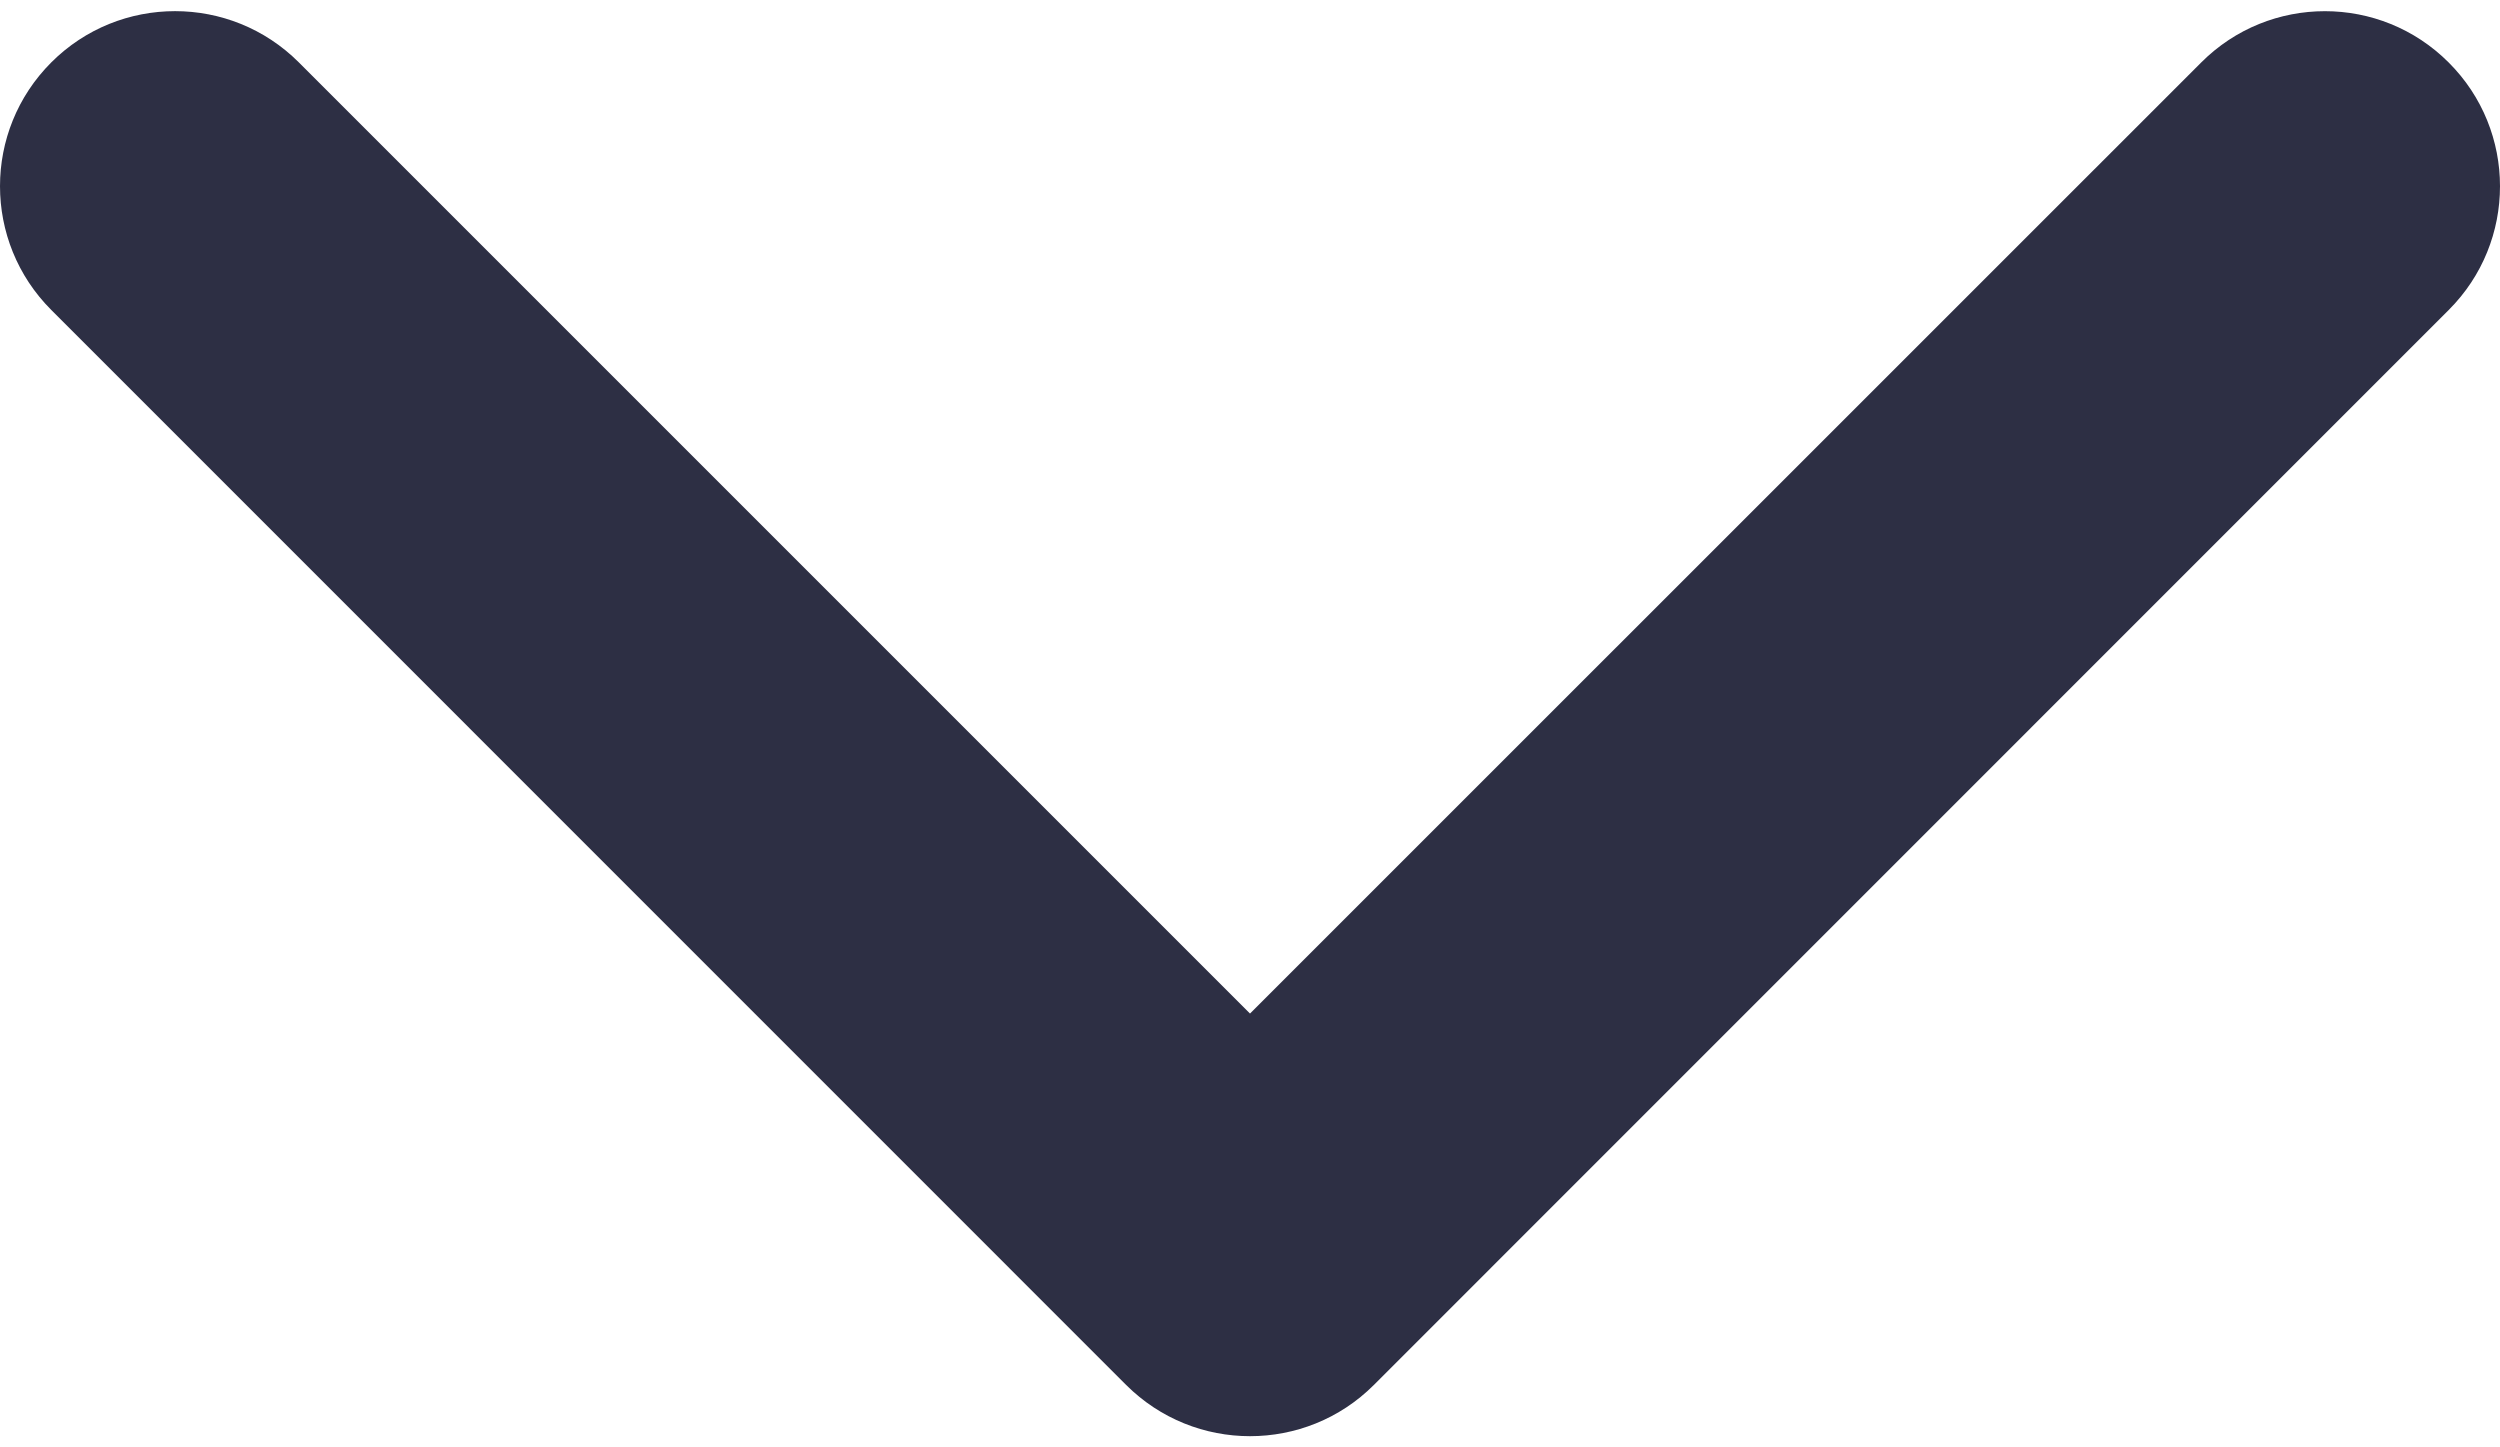 <svg width="19" height="11" viewBox="0 0 19 11" fill="none" xmlns="http://www.w3.org/2000/svg">
<path d="M9.5 10.915C9.159 10.915 8.819 10.785 8.559 10.526L0.39 2.356C-0.13 1.836 -0.13 0.994 0.39 0.474C0.909 -0.045 1.752 -0.045 2.271 0.474L9.5 7.703L16.729 0.475C17.248 -0.045 18.091 -0.045 18.61 0.475C19.13 0.994 19.13 1.837 18.61 2.356L10.441 10.526C10.181 10.786 9.84 10.915 9.5 10.915Z" fill="#2D2F44"/>
</svg>
